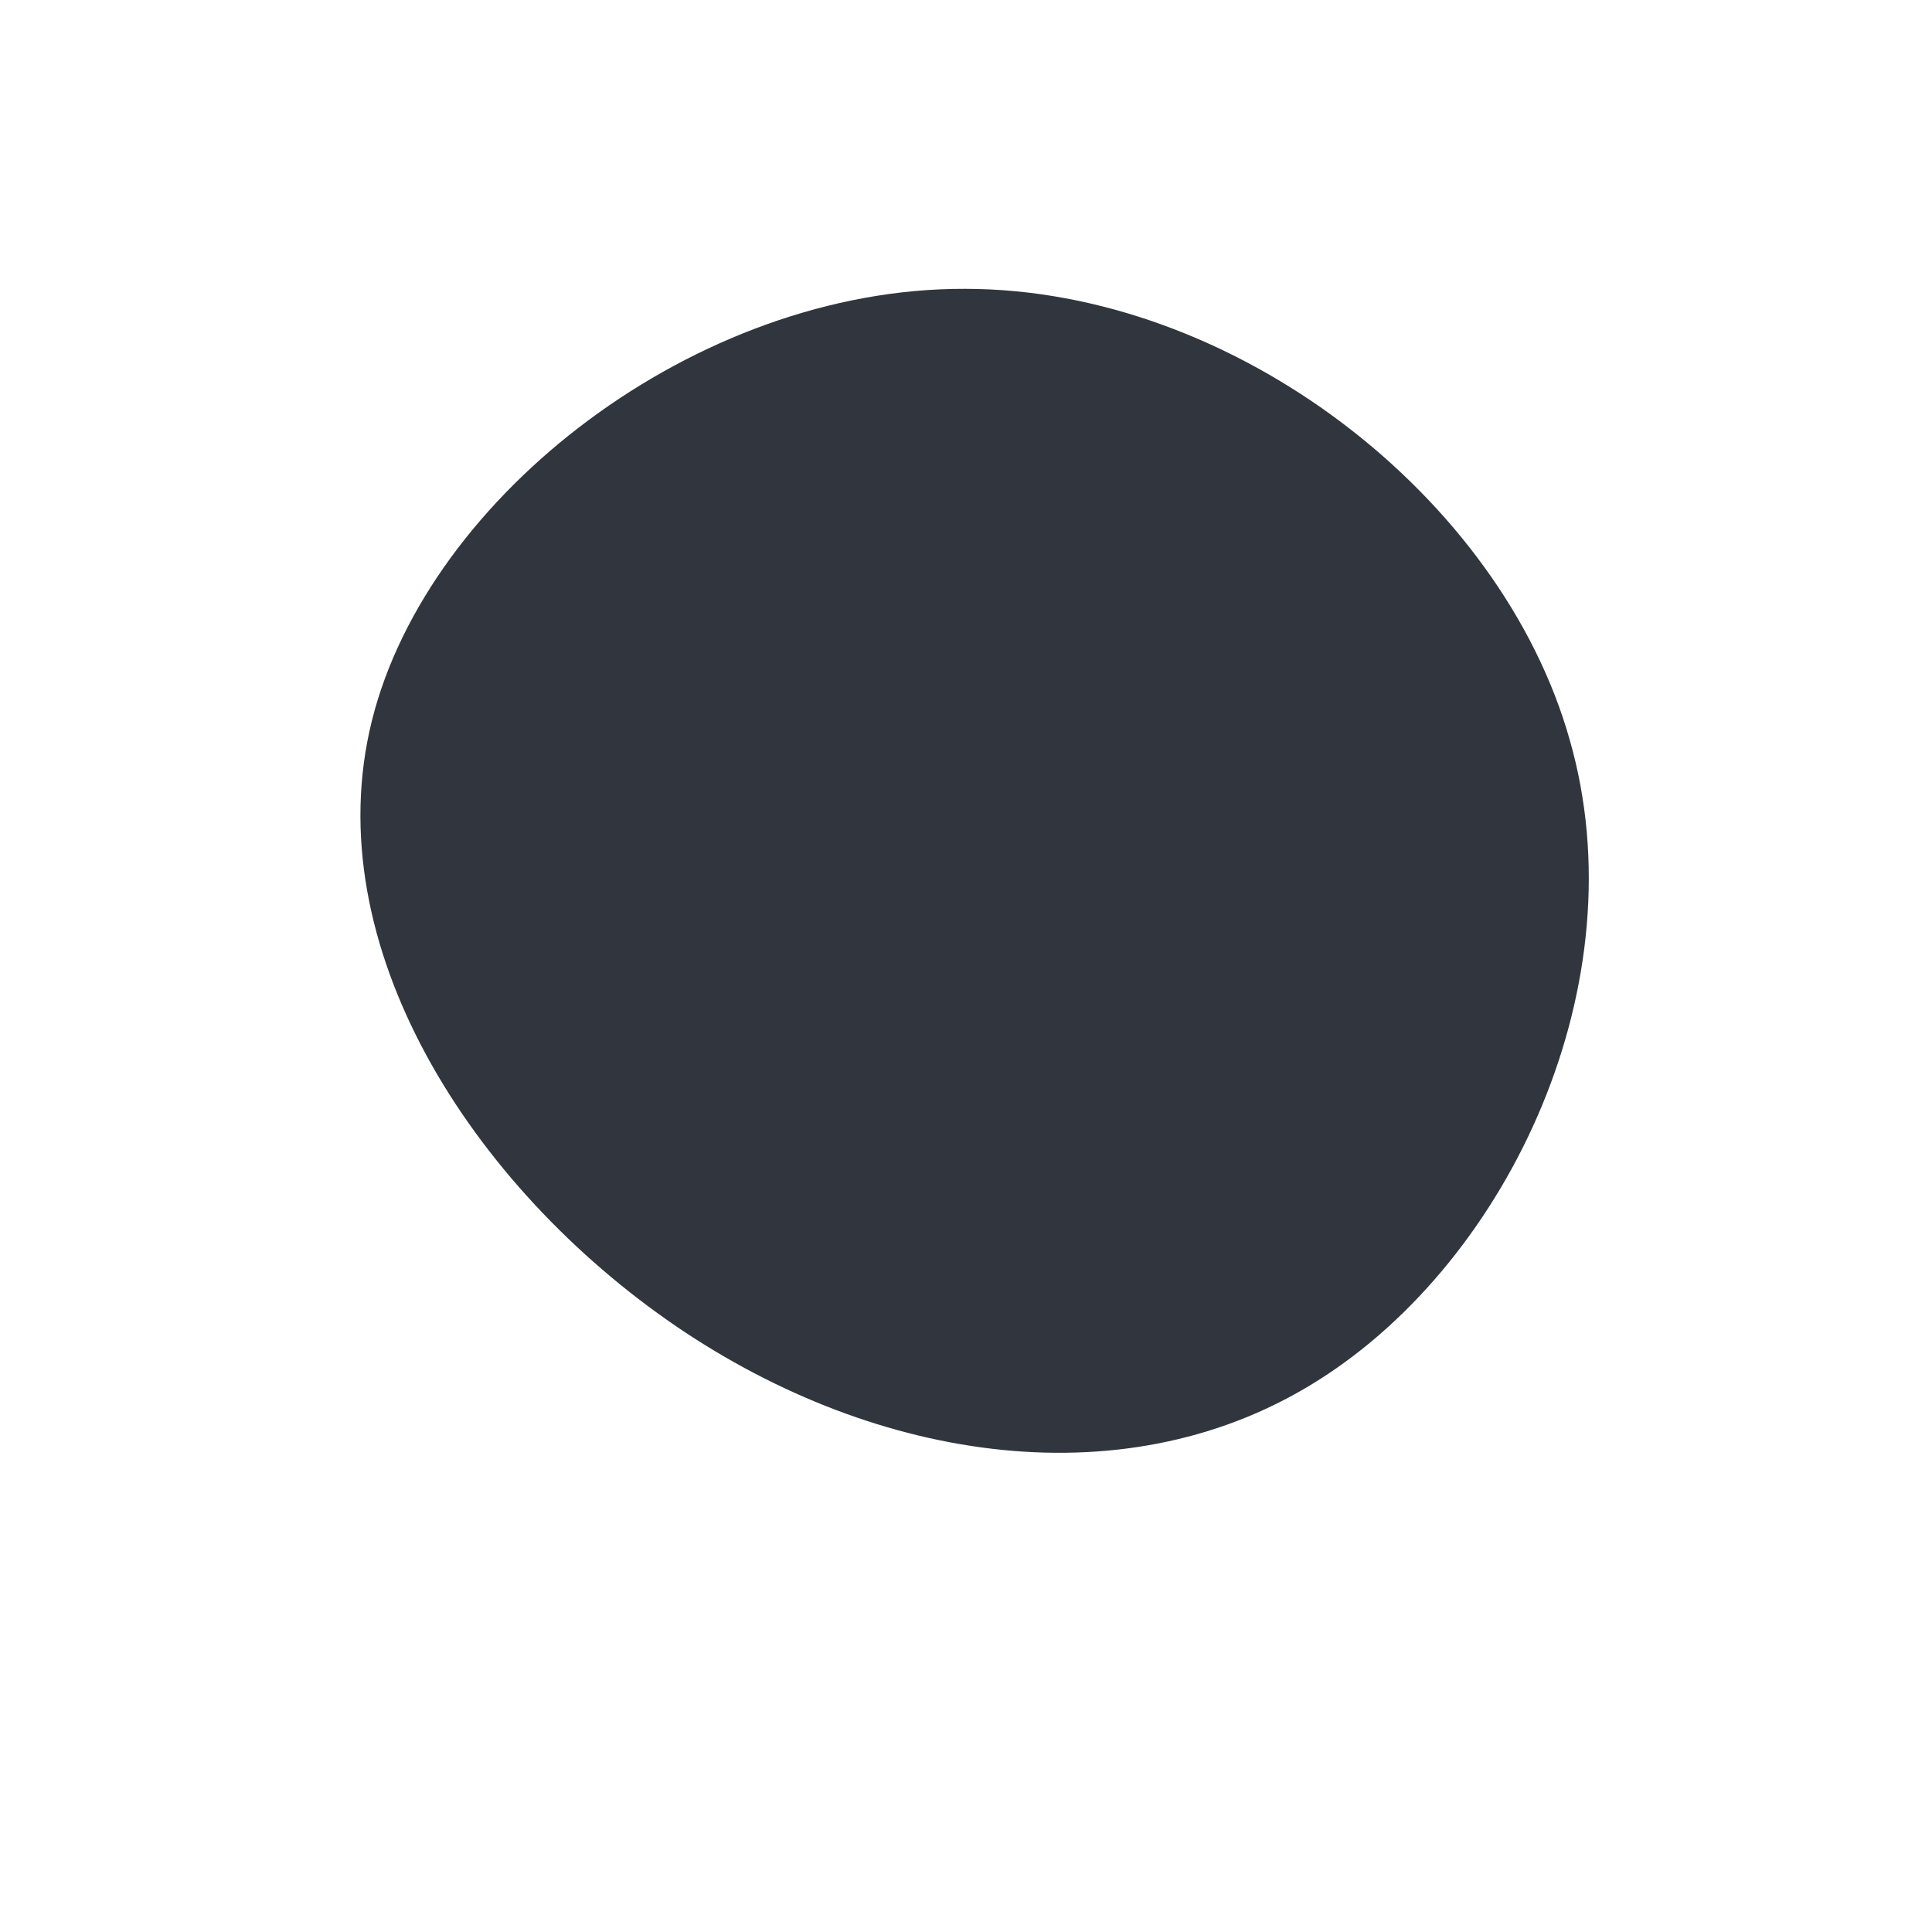 <?xml version="1.0" standalone="no"?>
<svg viewBox="0 0 200 200" xmlns="http://www.w3.org/2000/svg">
  <path fill="#31363E" d="M62.5,-23.4C69.7,1.7,56.3,30.3,36.6,42.8C17,55.3,-9,51.6,-30,37.3C-51.1,22.9,-67.3,-2.1,-61.5,-25.4C-55.7,-48.7,-27.9,-70.2,-0.1,-70.1C27.7,-70.1,55.4,-48.6,62.5,-23.4Z" transform="translate(100 100)" />
</svg>
